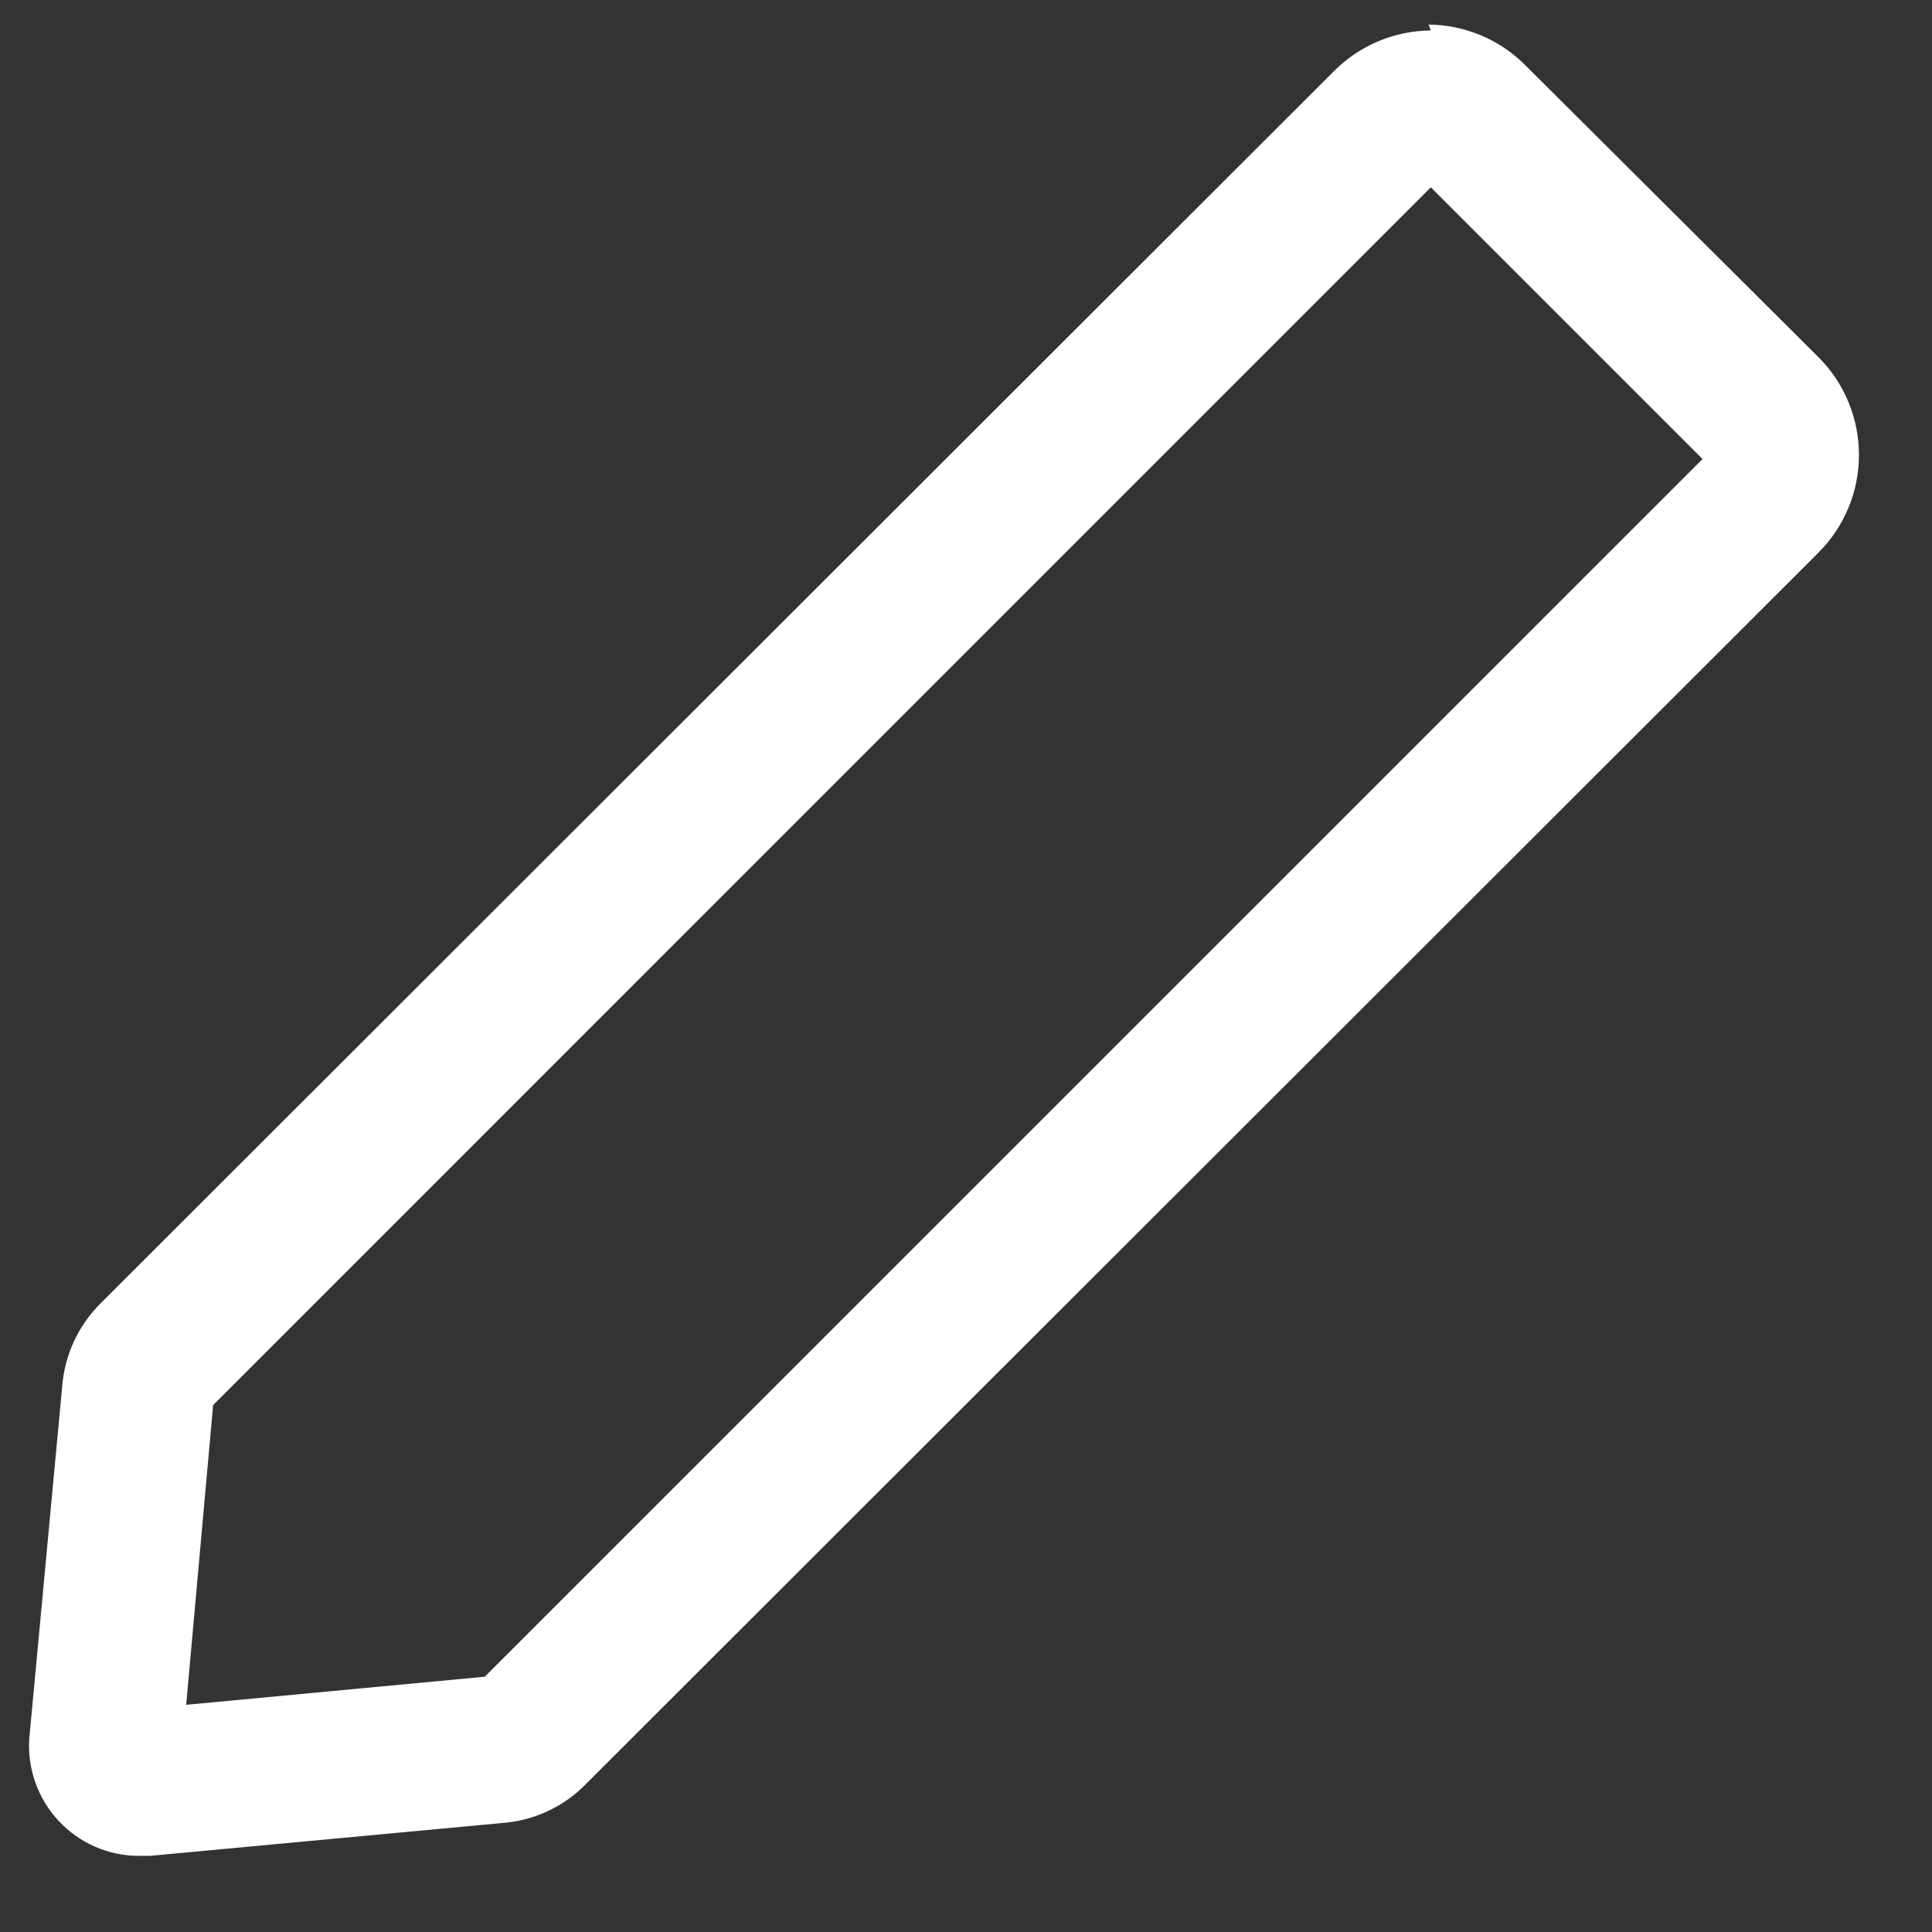 <svg width="22" height="22" viewBox="0 0 22 22" fill="none" xmlns="http://www.w3.org/2000/svg">
<rect x="0" y="0" width="22" height="22" fill="#333333" stroke="none"/>
<path d="M16.293 2.133L19.387 5.227L5.52 19.093L2.12 19.413L2.427 16L16.293 2.133V2.133ZM16.293 0.347C15.877 0.35 15.479 0.518 15.187 0.813L1.16 14.827C0.894 15.085 0.733 15.431 0.707 15.8L0.333 19.8C0.322 19.971 0.347 20.143 0.405 20.304C0.463 20.466 0.553 20.613 0.671 20.738C0.788 20.863 0.93 20.963 1.088 21.031C1.245 21.099 1.415 21.134 1.587 21.133H1.707L5.707 20.76C6.076 20.736 6.424 20.574 6.68 20.307L20.707 6.293C20.853 6.147 20.969 5.974 21.048 5.783C21.128 5.592 21.168 5.387 21.168 5.18C21.168 4.973 21.128 4.768 21.048 4.577C20.969 4.386 20.853 4.213 20.707 4.067L17.373 0.747C17.081 0.451 16.683 0.283 16.267 0.28L16.293 0.347Z" fill="white"/>
</svg>
